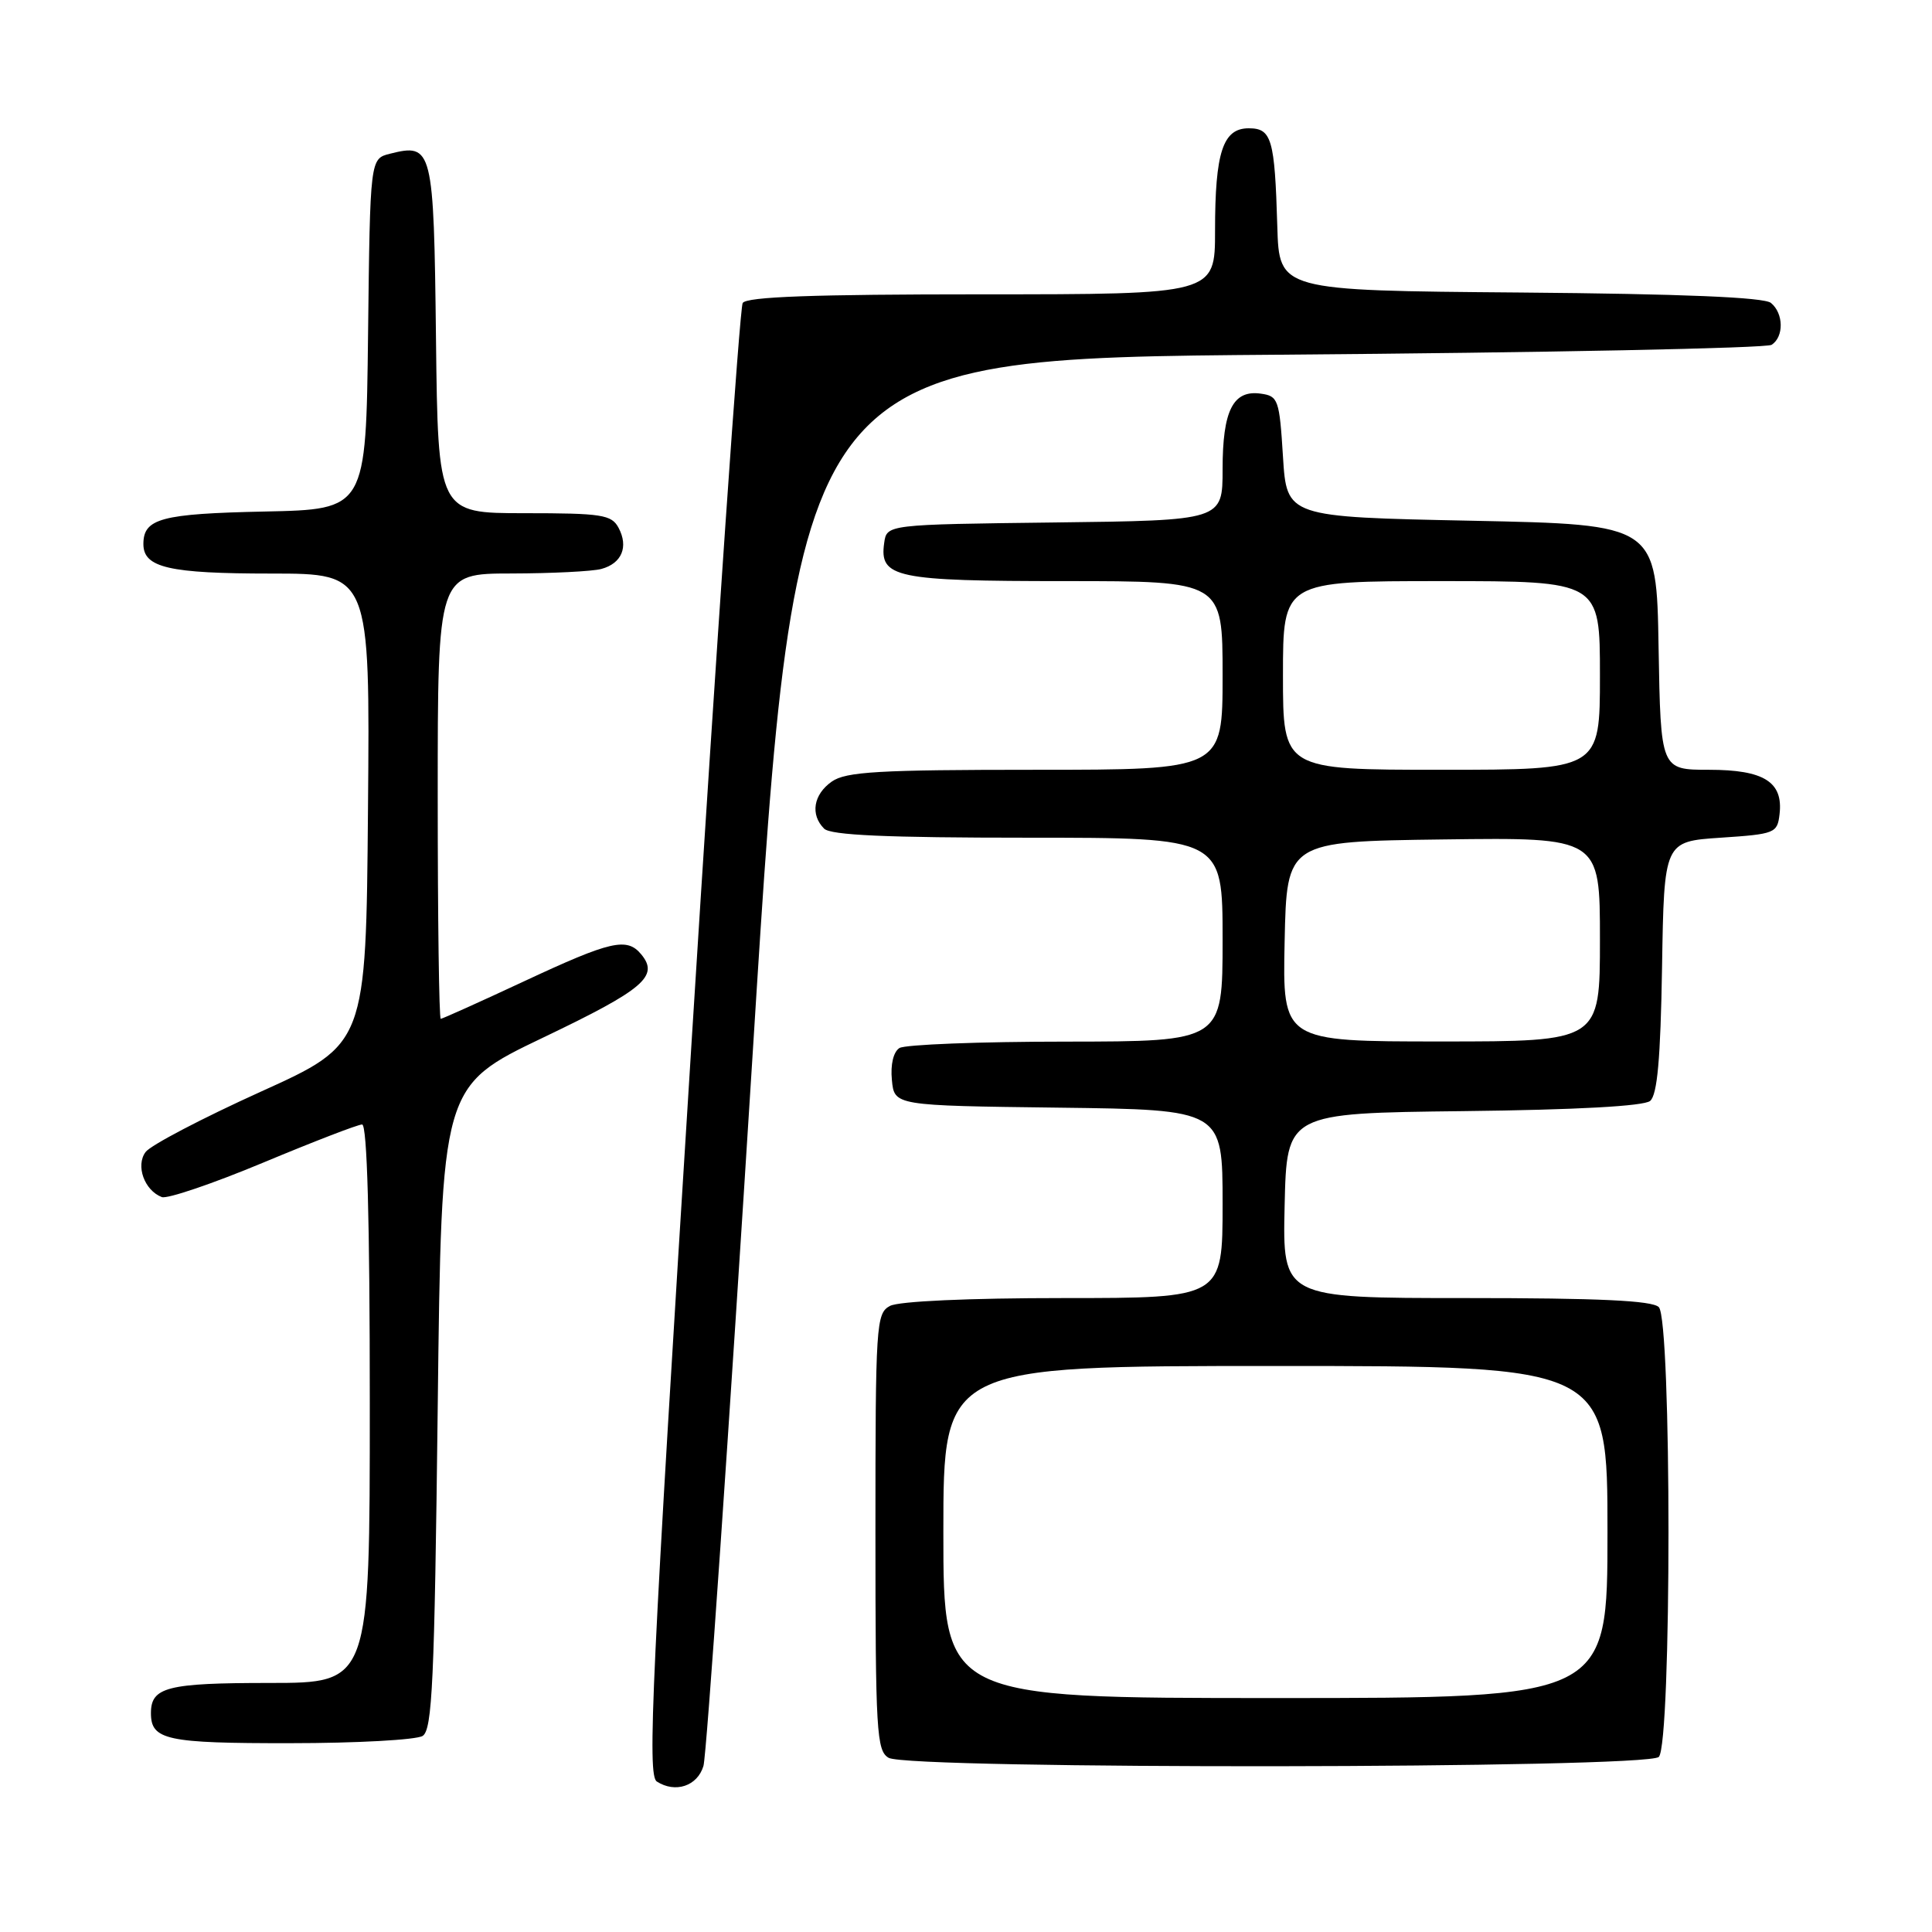 <?xml version="1.0" encoding="UTF-8" standalone="no"?>
<!DOCTYPE svg PUBLIC "-//W3C//DTD SVG 1.1//EN" "http://www.w3.org/Graphics/SVG/1.1/DTD/svg11.dtd" >
<svg xmlns="http://www.w3.org/2000/svg" xmlns:xlink="http://www.w3.org/1999/xlink" version="1.1" viewBox="0 0 256 256">
 <g >
 <path fill="currentColor"
d=" M 93.21 234.00 C 93.63 232.62 96.56 190.10 99.74 139.50 C 105.51 47.50 105.51 47.50 169.51 47.00 C 204.70 46.73 234.06 46.14 234.75 45.69 C 236.39 44.63 236.35 41.53 234.66 40.14 C 233.76 39.39 222.93 38.94 201.41 38.76 C 169.50 38.50 169.50 38.50 169.25 30.00 C 168.91 18.38 168.50 17.00 165.46 17.00 C 162.04 17.00 161.00 20.16 161.00 30.57 C 161.00 39.00 161.00 39.00 130.06 39.00 C 107.81 39.00 98.92 39.32 98.41 40.15 C 98.02 40.78 94.97 84.91 91.63 138.21 C 86.33 222.76 85.75 235.23 87.03 236.06 C 89.48 237.64 92.41 236.67 93.21 234.00 Z  M 219.80 232.80 C 221.51 231.09 221.51 174.91 219.80 173.20 C 218.93 172.33 211.86 172.00 194.27 172.00 C 169.94 172.00 169.94 172.00 170.22 159.75 C 170.50 147.50 170.50 147.50 193.92 147.23 C 208.88 147.06 217.81 146.57 218.65 145.88 C 219.60 145.08 220.03 140.35 220.23 128.15 C 220.50 111.50 220.50 111.50 228.00 111.00 C 235.20 110.52 235.51 110.40 235.80 107.88 C 236.30 103.61 233.74 102.00 226.45 102.00 C 220.05 102.00 220.05 102.00 219.77 85.75 C 219.50 69.50 219.50 69.50 195.00 69.00 C 170.50 68.50 170.50 68.50 170.00 60.50 C 169.53 52.94 169.37 52.48 167.06 52.16 C 163.39 51.64 162.00 54.39 162.00 62.17 C 162.00 68.96 162.00 68.96 139.75 69.23 C 117.50 69.50 117.50 69.50 117.16 71.94 C 116.50 76.55 118.64 77.00 141.19 77.00 C 162.00 77.00 162.00 77.00 162.00 89.50 C 162.00 102.00 162.00 102.00 137.22 102.00 C 116.42 102.00 112.09 102.25 110.22 103.56 C 107.78 105.27 107.34 107.94 109.20 109.80 C 110.07 110.67 117.47 111.00 136.20 111.00 C 162.00 111.00 162.00 111.00 162.00 124.50 C 162.00 138.00 162.00 138.00 141.25 138.02 C 129.84 138.02 119.90 138.41 119.18 138.87 C 118.38 139.38 117.98 141.06 118.18 143.10 C 118.50 146.50 118.50 146.50 140.25 146.77 C 162.00 147.04 162.00 147.04 162.00 159.52 C 162.00 172.00 162.00 172.00 140.93 172.00 C 128.33 172.00 119.09 172.42 117.93 173.04 C 116.09 174.02 116.00 175.42 116.00 202.99 C 116.00 229.47 116.15 231.99 117.75 232.92 C 120.43 234.48 218.23 234.37 219.80 232.80 Z  M 56.00 230.02 C 57.28 229.21 57.57 222.88 58.00 186.50 C 58.50 143.93 58.50 143.93 72.00 137.47 C 85.32 131.10 87.37 129.35 84.96 126.45 C 83.07 124.17 80.94 124.66 69.50 130.00 C 63.61 132.75 58.61 135.00 58.40 135.00 C 58.18 135.00 58.00 121.72 58.00 105.50 C 58.00 76.00 58.00 76.00 67.75 75.99 C 73.11 75.98 78.48 75.71 79.68 75.39 C 82.39 74.66 83.31 72.46 81.96 69.93 C 81.03 68.20 79.76 68.00 69.48 68.00 C 58.04 68.00 58.04 68.00 57.77 44.86 C 57.48 19.58 57.32 18.95 51.67 20.37 C 49.04 21.03 49.04 21.03 48.77 44.26 C 48.50 67.50 48.50 67.50 35.07 67.78 C 21.36 68.07 19.00 68.70 19.00 72.09 C 19.00 75.22 22.39 76.00 35.95 76.00 C 49.03 76.00 49.03 76.00 48.76 107.17 C 48.50 138.35 48.50 138.35 34.50 144.68 C 26.80 148.17 19.95 151.75 19.29 152.65 C 17.95 154.45 19.13 157.73 21.44 158.62 C 22.16 158.89 28.20 156.84 34.86 154.06 C 41.52 151.28 47.42 149.00 47.98 149.00 C 48.65 149.00 49.00 161.60 49.00 186.00 C 49.00 223.00 49.00 223.00 35.70 223.00 C 22.14 223.00 20.00 223.55 20.00 227.00 C 20.00 230.56 22.05 231.00 38.45 230.98 C 47.28 230.98 55.17 230.54 56.00 230.02 Z  M 125.00 203.00 C 125.00 181.00 125.00 181.00 169.00 181.00 C 213.00 181.00 213.00 181.00 213.00 203.00 C 213.00 225.00 213.00 225.00 169.00 225.00 C 125.00 225.00 125.00 225.00 125.00 203.00 Z  M 170.22 124.75 C 170.50 111.50 170.50 111.50 191.25 111.23 C 212.00 110.96 212.00 110.96 212.00 124.48 C 212.00 138.00 212.00 138.00 190.97 138.00 C 169.94 138.00 169.94 138.00 170.22 124.75 Z  M 170.00 89.50 C 170.00 77.00 170.00 77.00 191.00 77.00 C 212.00 77.00 212.00 77.00 212.00 89.50 C 212.00 102.00 212.00 102.00 191.00 102.00 C 170.00 102.00 170.00 102.00 170.00 89.50 Z "/>
</g>
</svg>